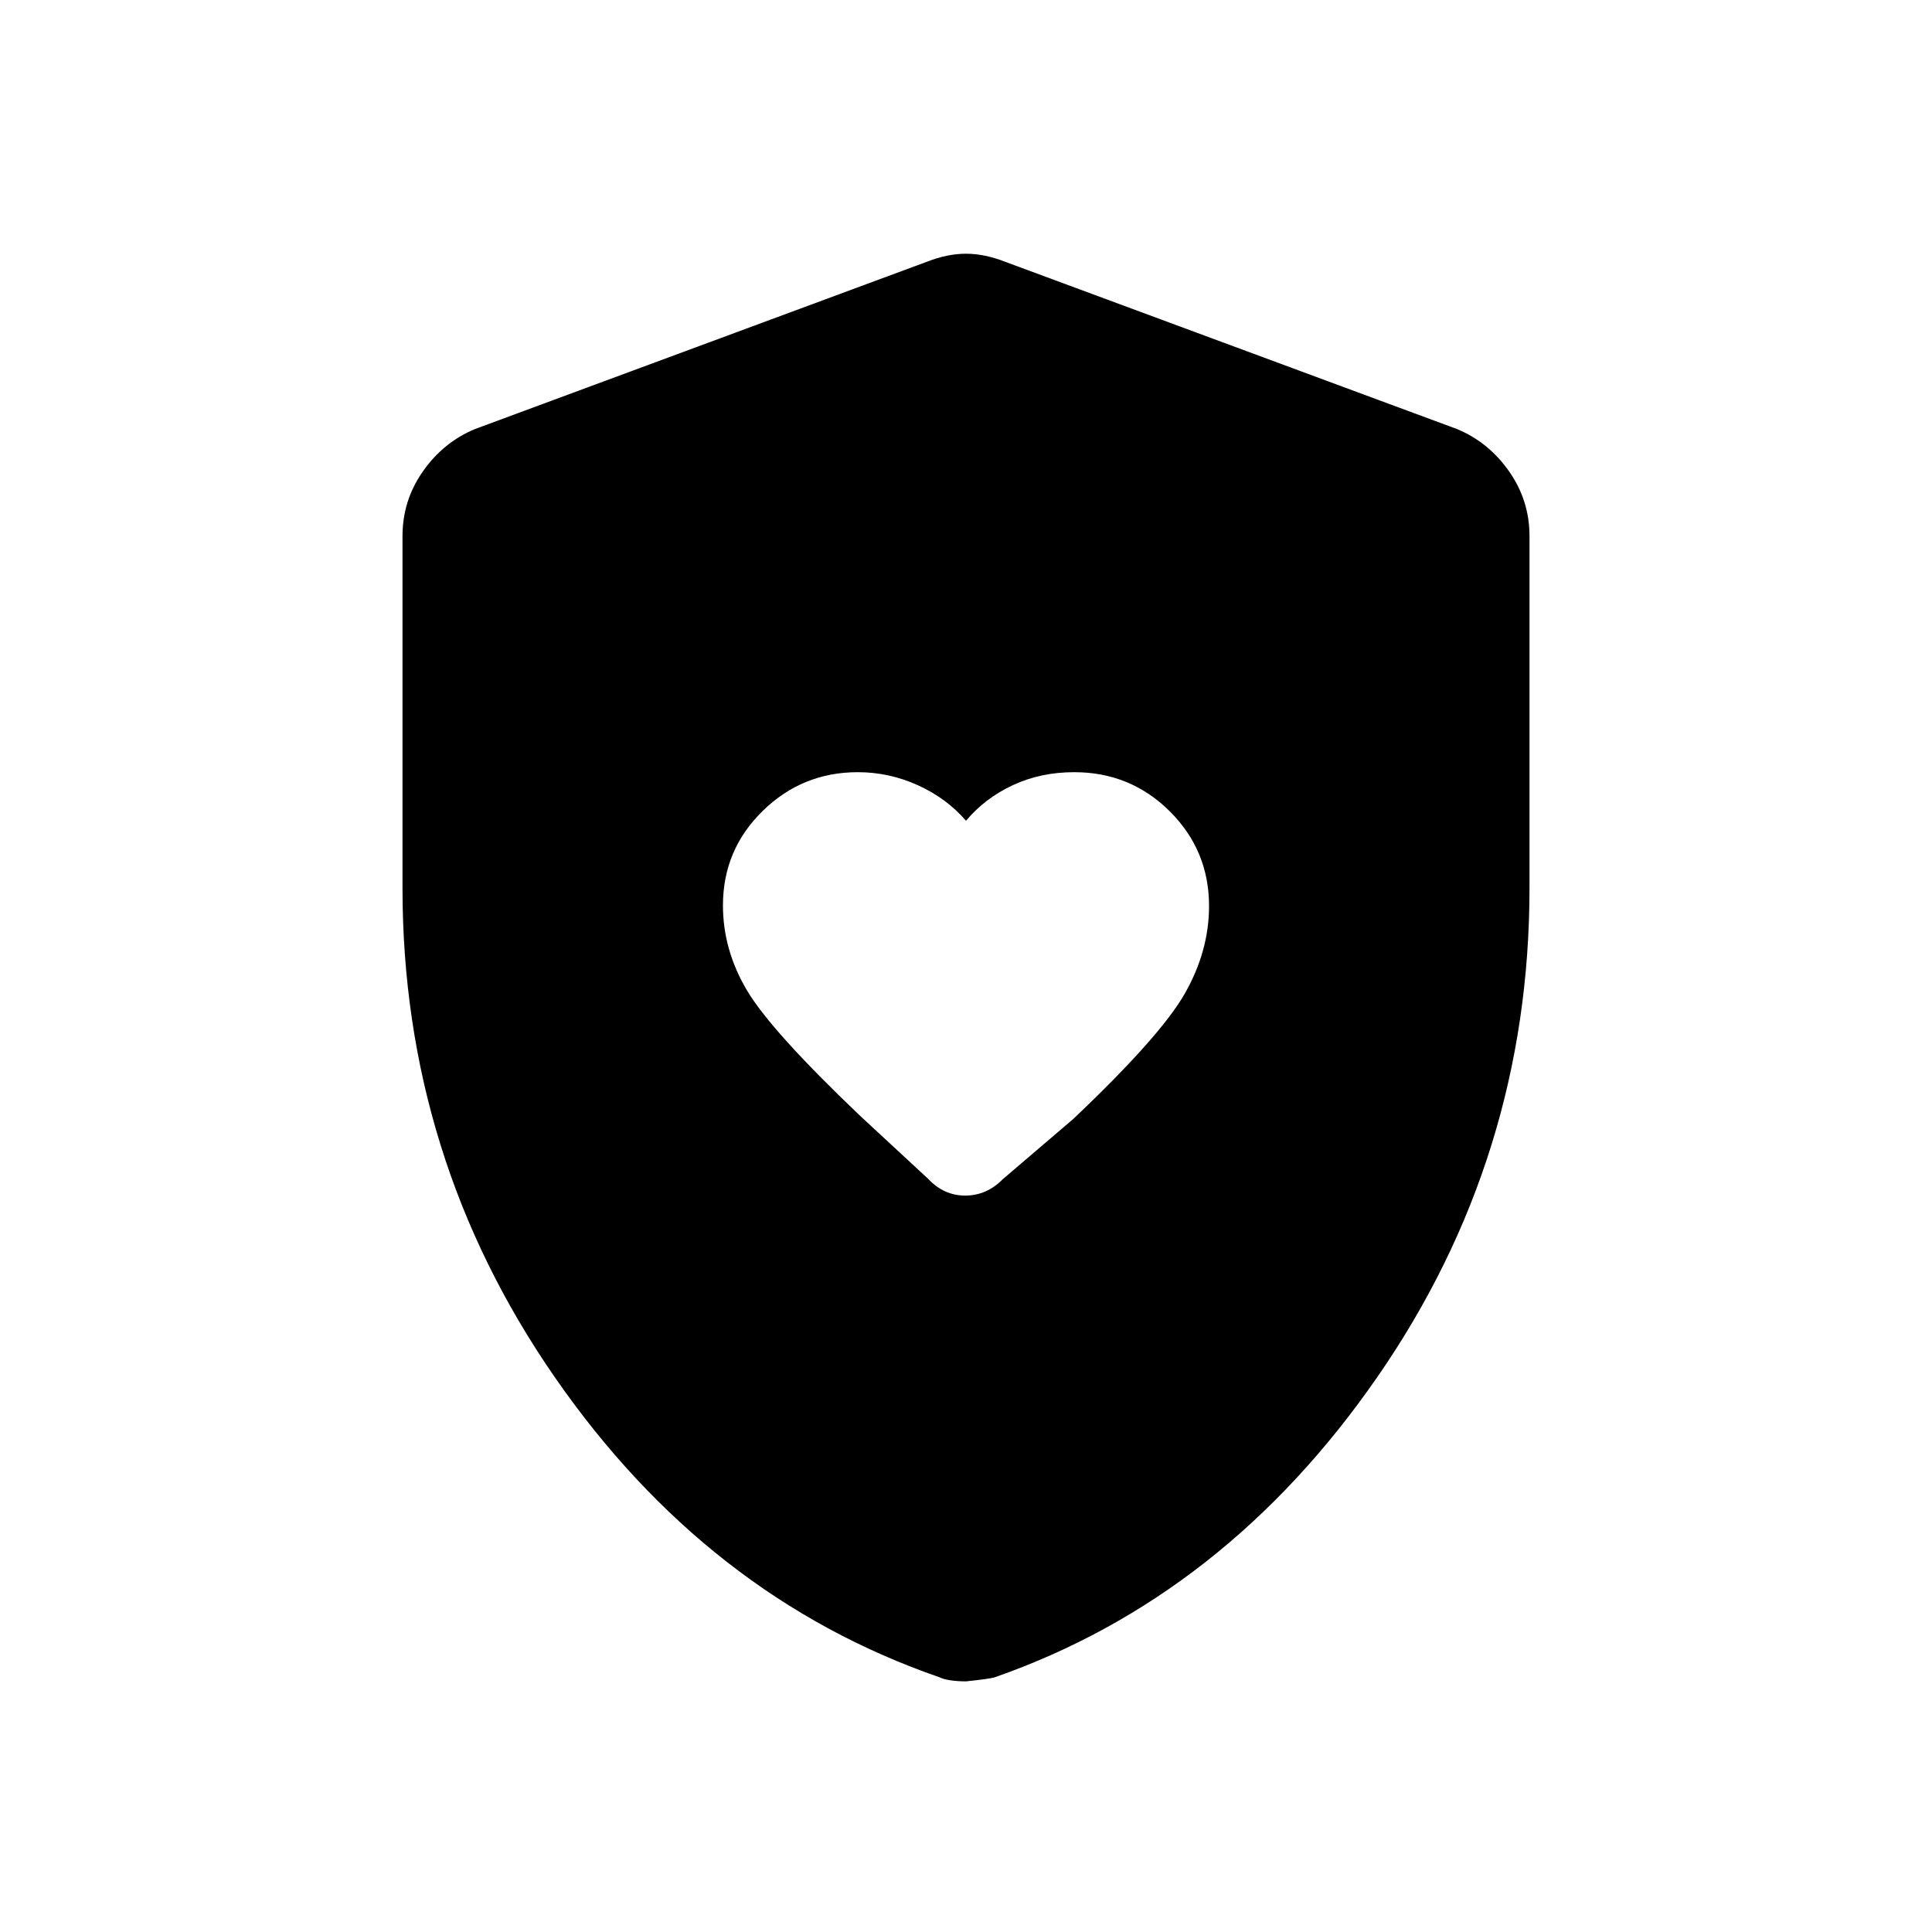 <svg xmlns="http://www.w3.org/2000/svg" width="48" height="48" viewBox="0 96 960 960"><path d="M480 503.846q-9.615-11.197-23.923-17.675-14.308-6.479-29.846-6.479-27.595 0-47.298 19.307-19.702 19.307-19.702 46.885 0 22.193 12.017 42.36 12.017 20.166 56.227 62.289l33.796 31.292q7.731 8.252 18.345 8.252 10.615 0 18.628-8.108L533.308 652q43.307-41.077 55.384-62.255 12.077-21.179 12.077-43.555 0-27.652-19.545-47.075-19.546-19.423-47.455-19.423-16.692 0-30.545 6.479-13.853 6.478-23.224 17.675Zm0 427.616q-4 0-7.555-.5-3.555-.5-5.63-1.536-115.584-39.964-191.2-149.18Q200 671.03 200 537.231V362.384q0-17.7 10.142-32.161 10.142-14.46 25.781-20.992l224.615-83.154q10.231-4 19.462-4t19.462 4l224.615 83.154q15.639 6.532 25.781 20.992Q760 344.684 760 362.384v174.847q0 133.799-75.615 243.015-75.616 109.216-190.266 149.252-2.427.733-14.119 1.964Z"/></svg>